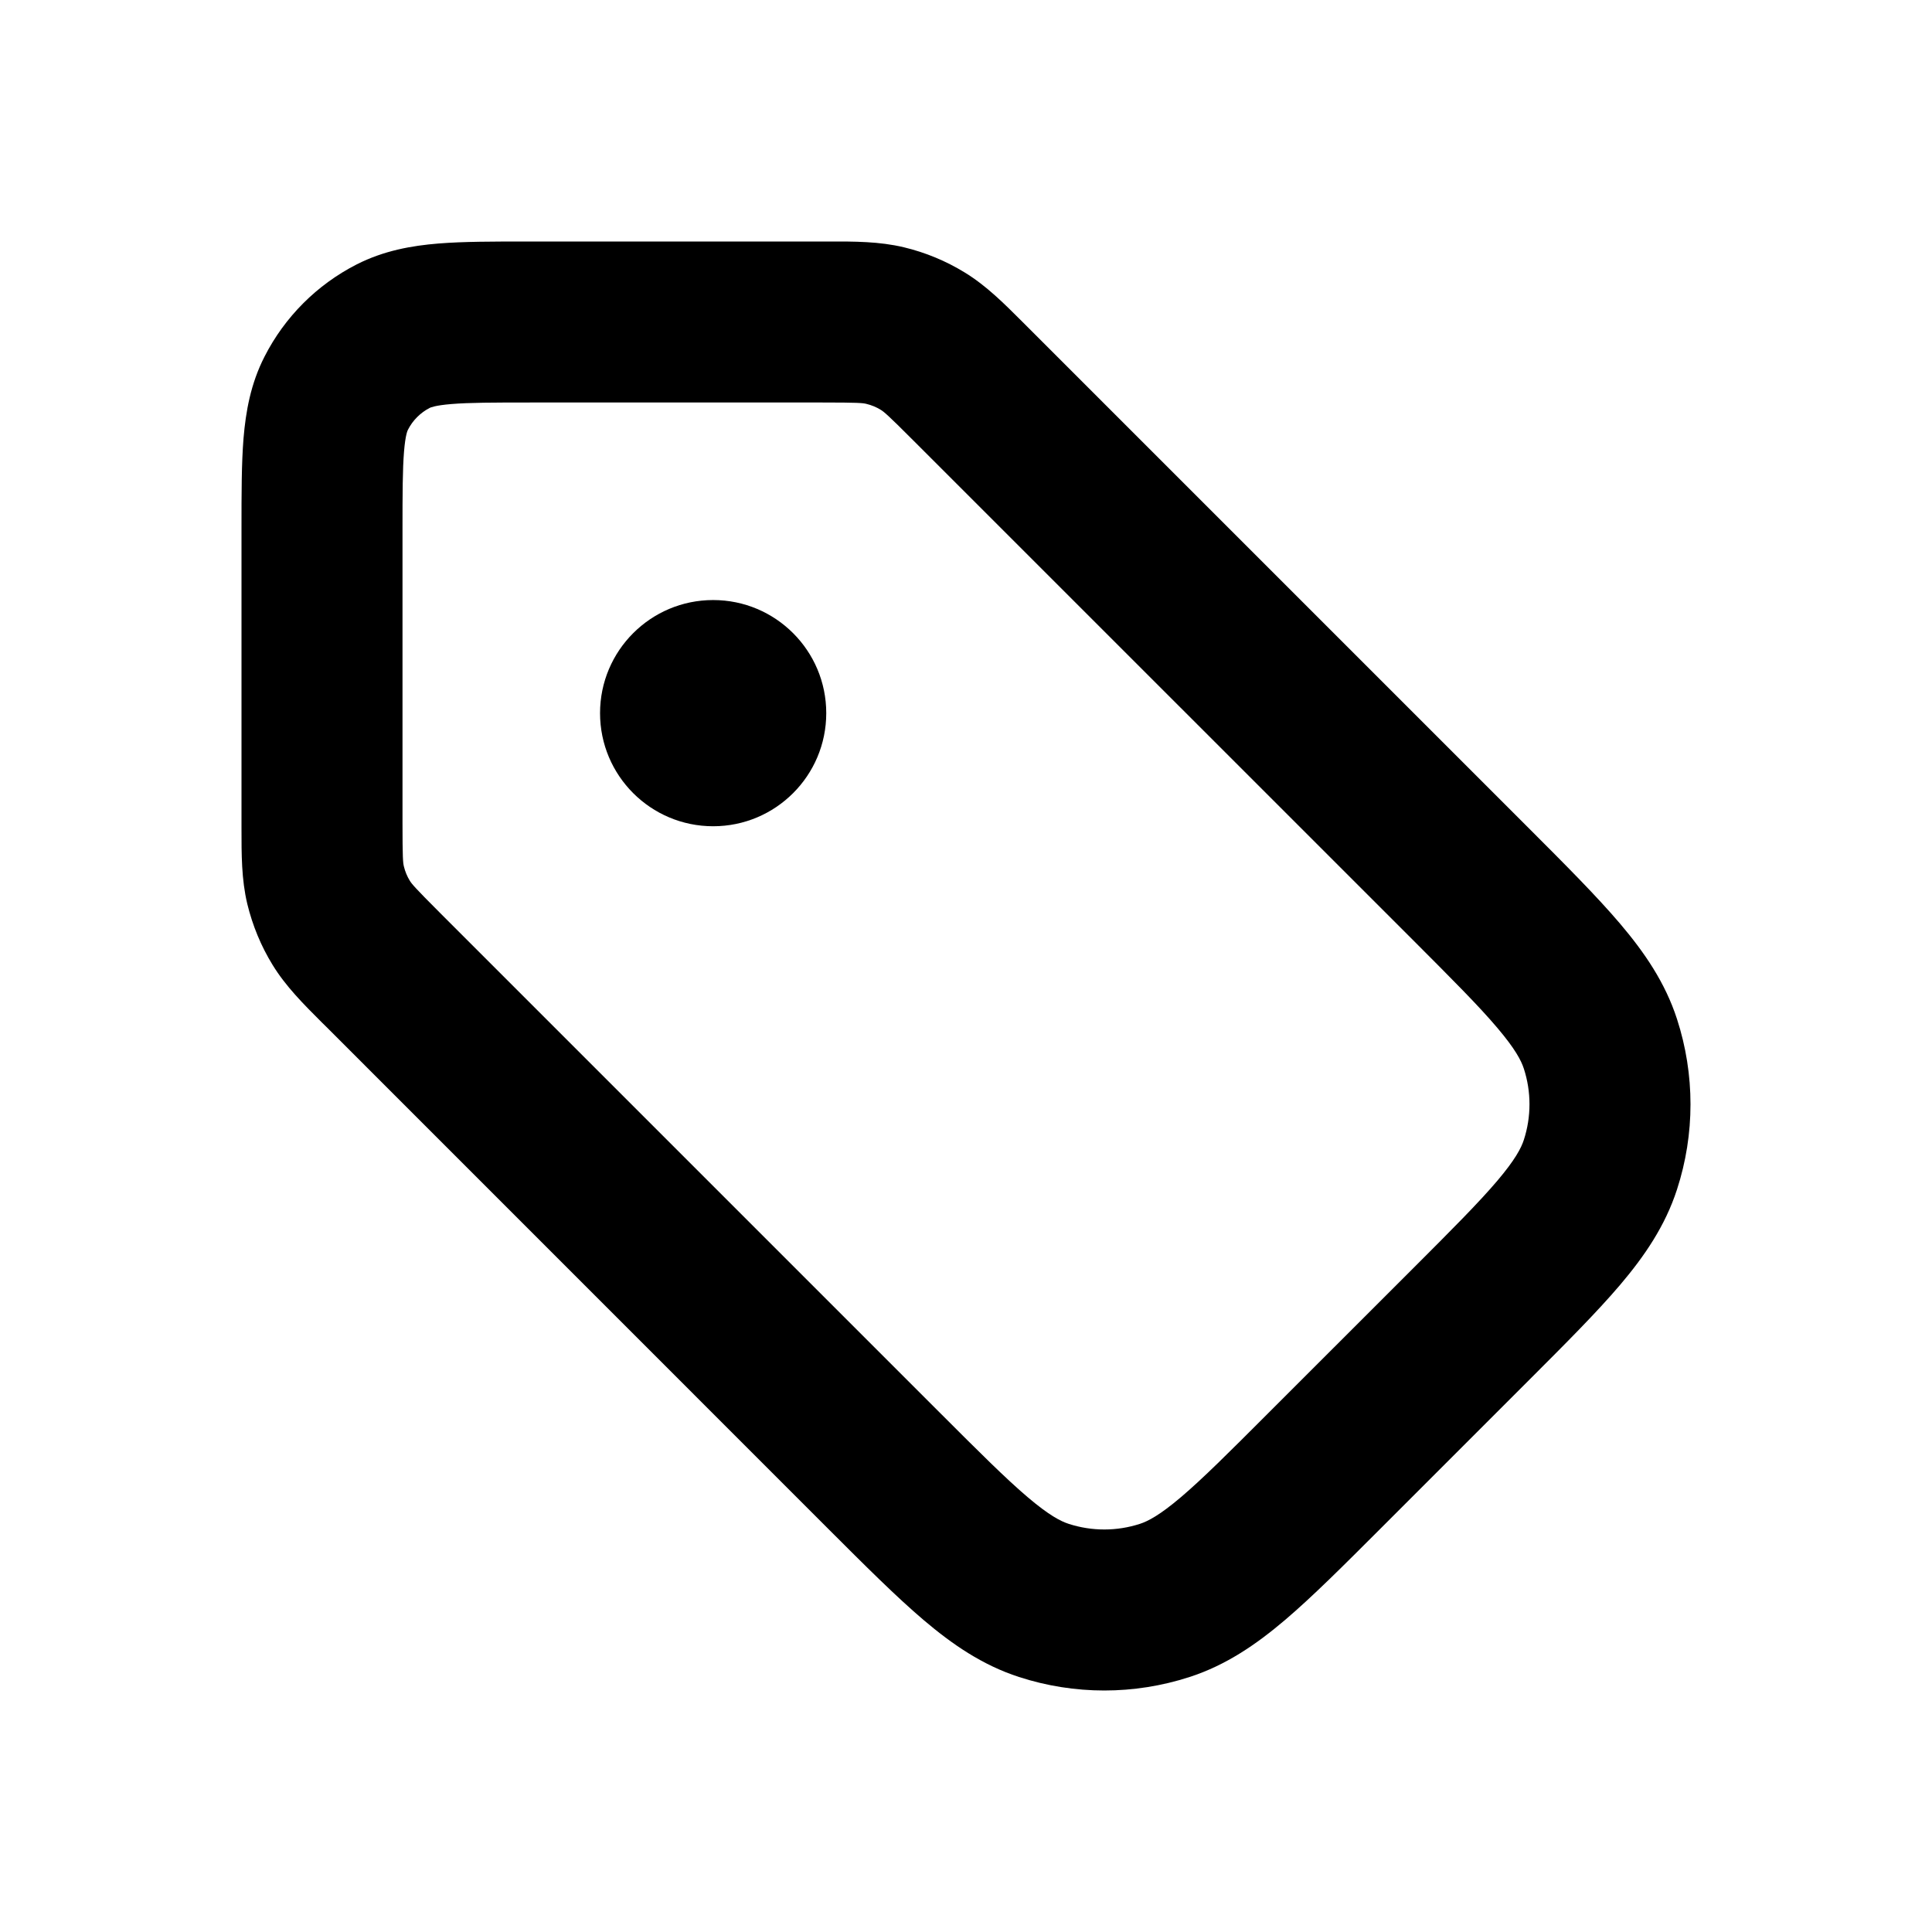<svg width="24" height="24" viewBox="0 0 24 24" fill="none" xmlns="http://www.w3.org/2000/svg">
<path fill-rule="evenodd" clip-rule="evenodd" d="M10.762 5.017C10.718 5.006 10.659 5 10.215 5L6.591 5C6.121 5 5.829 5.001 5.609 5.019C5.401 5.036 5.347 5.063 5.338 5.067C5.222 5.127 5.127 5.222 5.068 5.338C5.063 5.347 5.036 5.401 5.019 5.609C5.001 5.829 5 6.121 5 6.591L5 10.215C5 10.659 5.006 10.717 5.017 10.762C5.032 10.825 5.057 10.886 5.091 10.941C5.115 10.98 5.152 11.026 5.466 11.34L11.676 17.55C12.169 18.043 12.497 18.37 12.768 18.6C13.031 18.823 13.174 18.897 13.276 18.93C13.563 19.023 13.873 19.023 14.16 18.93C14.261 18.897 14.405 18.823 14.668 18.6C14.939 18.37 15.267 18.043 15.759 17.55L17.551 15.759C18.043 15.267 18.37 14.939 18.6 14.668C18.823 14.405 18.897 14.261 18.93 14.159C19.023 13.872 19.023 13.563 18.93 13.276C18.897 13.174 18.823 13.031 18.6 12.768C18.37 12.496 18.043 12.169 17.551 11.676L11.34 5.466C11.027 5.152 10.98 5.115 10.941 5.091C10.886 5.057 10.825 5.032 10.762 5.017ZM10.288 3C10.611 2.999 10.924 2.999 11.229 3.072C11.496 3.136 11.752 3.242 11.986 3.386C12.254 3.55 12.475 3.772 12.703 4C12.72 4.017 12.737 4.034 12.755 4.052L18.993 10.29C19.45 10.747 19.835 11.133 20.125 11.474C20.428 11.831 20.685 12.205 20.832 12.658C21.056 13.347 21.056 14.089 20.832 14.777C20.685 15.23 20.428 15.605 20.125 15.962C19.835 16.303 19.45 16.688 18.993 17.145L17.145 18.993C16.688 19.45 16.303 19.835 15.962 20.125C15.605 20.428 15.231 20.685 14.778 20.832C14.089 21.056 13.347 21.056 12.658 20.832C12.205 20.685 11.831 20.428 11.474 20.125C11.133 19.835 10.747 19.45 10.29 18.993L4.052 12.754C4.035 12.737 4.017 12.72 4 12.703C3.772 12.475 3.55 12.254 3.386 11.986C3.242 11.752 3.137 11.496 3.072 11.229C2.999 10.924 3 10.611 3 10.288C3 10.264 3 10.239 3 10.215L3 6.591C3 6.579 3 6.567 3 6.555C3 6.133 3 5.757 3.025 5.446C3.053 5.114 3.113 4.768 3.286 4.43C3.537 3.937 3.937 3.537 4.43 3.285C4.768 3.113 5.114 3.052 5.446 3.025C5.757 3 6.133 3 6.555 3C6.567 3 6.579 3 6.591 3L10.215 3C10.239 3 10.264 3 10.288 3ZM7.454 8.859C7.454 8.083 8.083 7.454 8.859 7.454C9.635 7.454 10.264 8.083 10.264 8.859C10.264 9.635 9.635 10.264 8.859 10.264C8.083 10.264 7.454 9.635 7.454 8.859Z" fill="black"/>
</svg>
